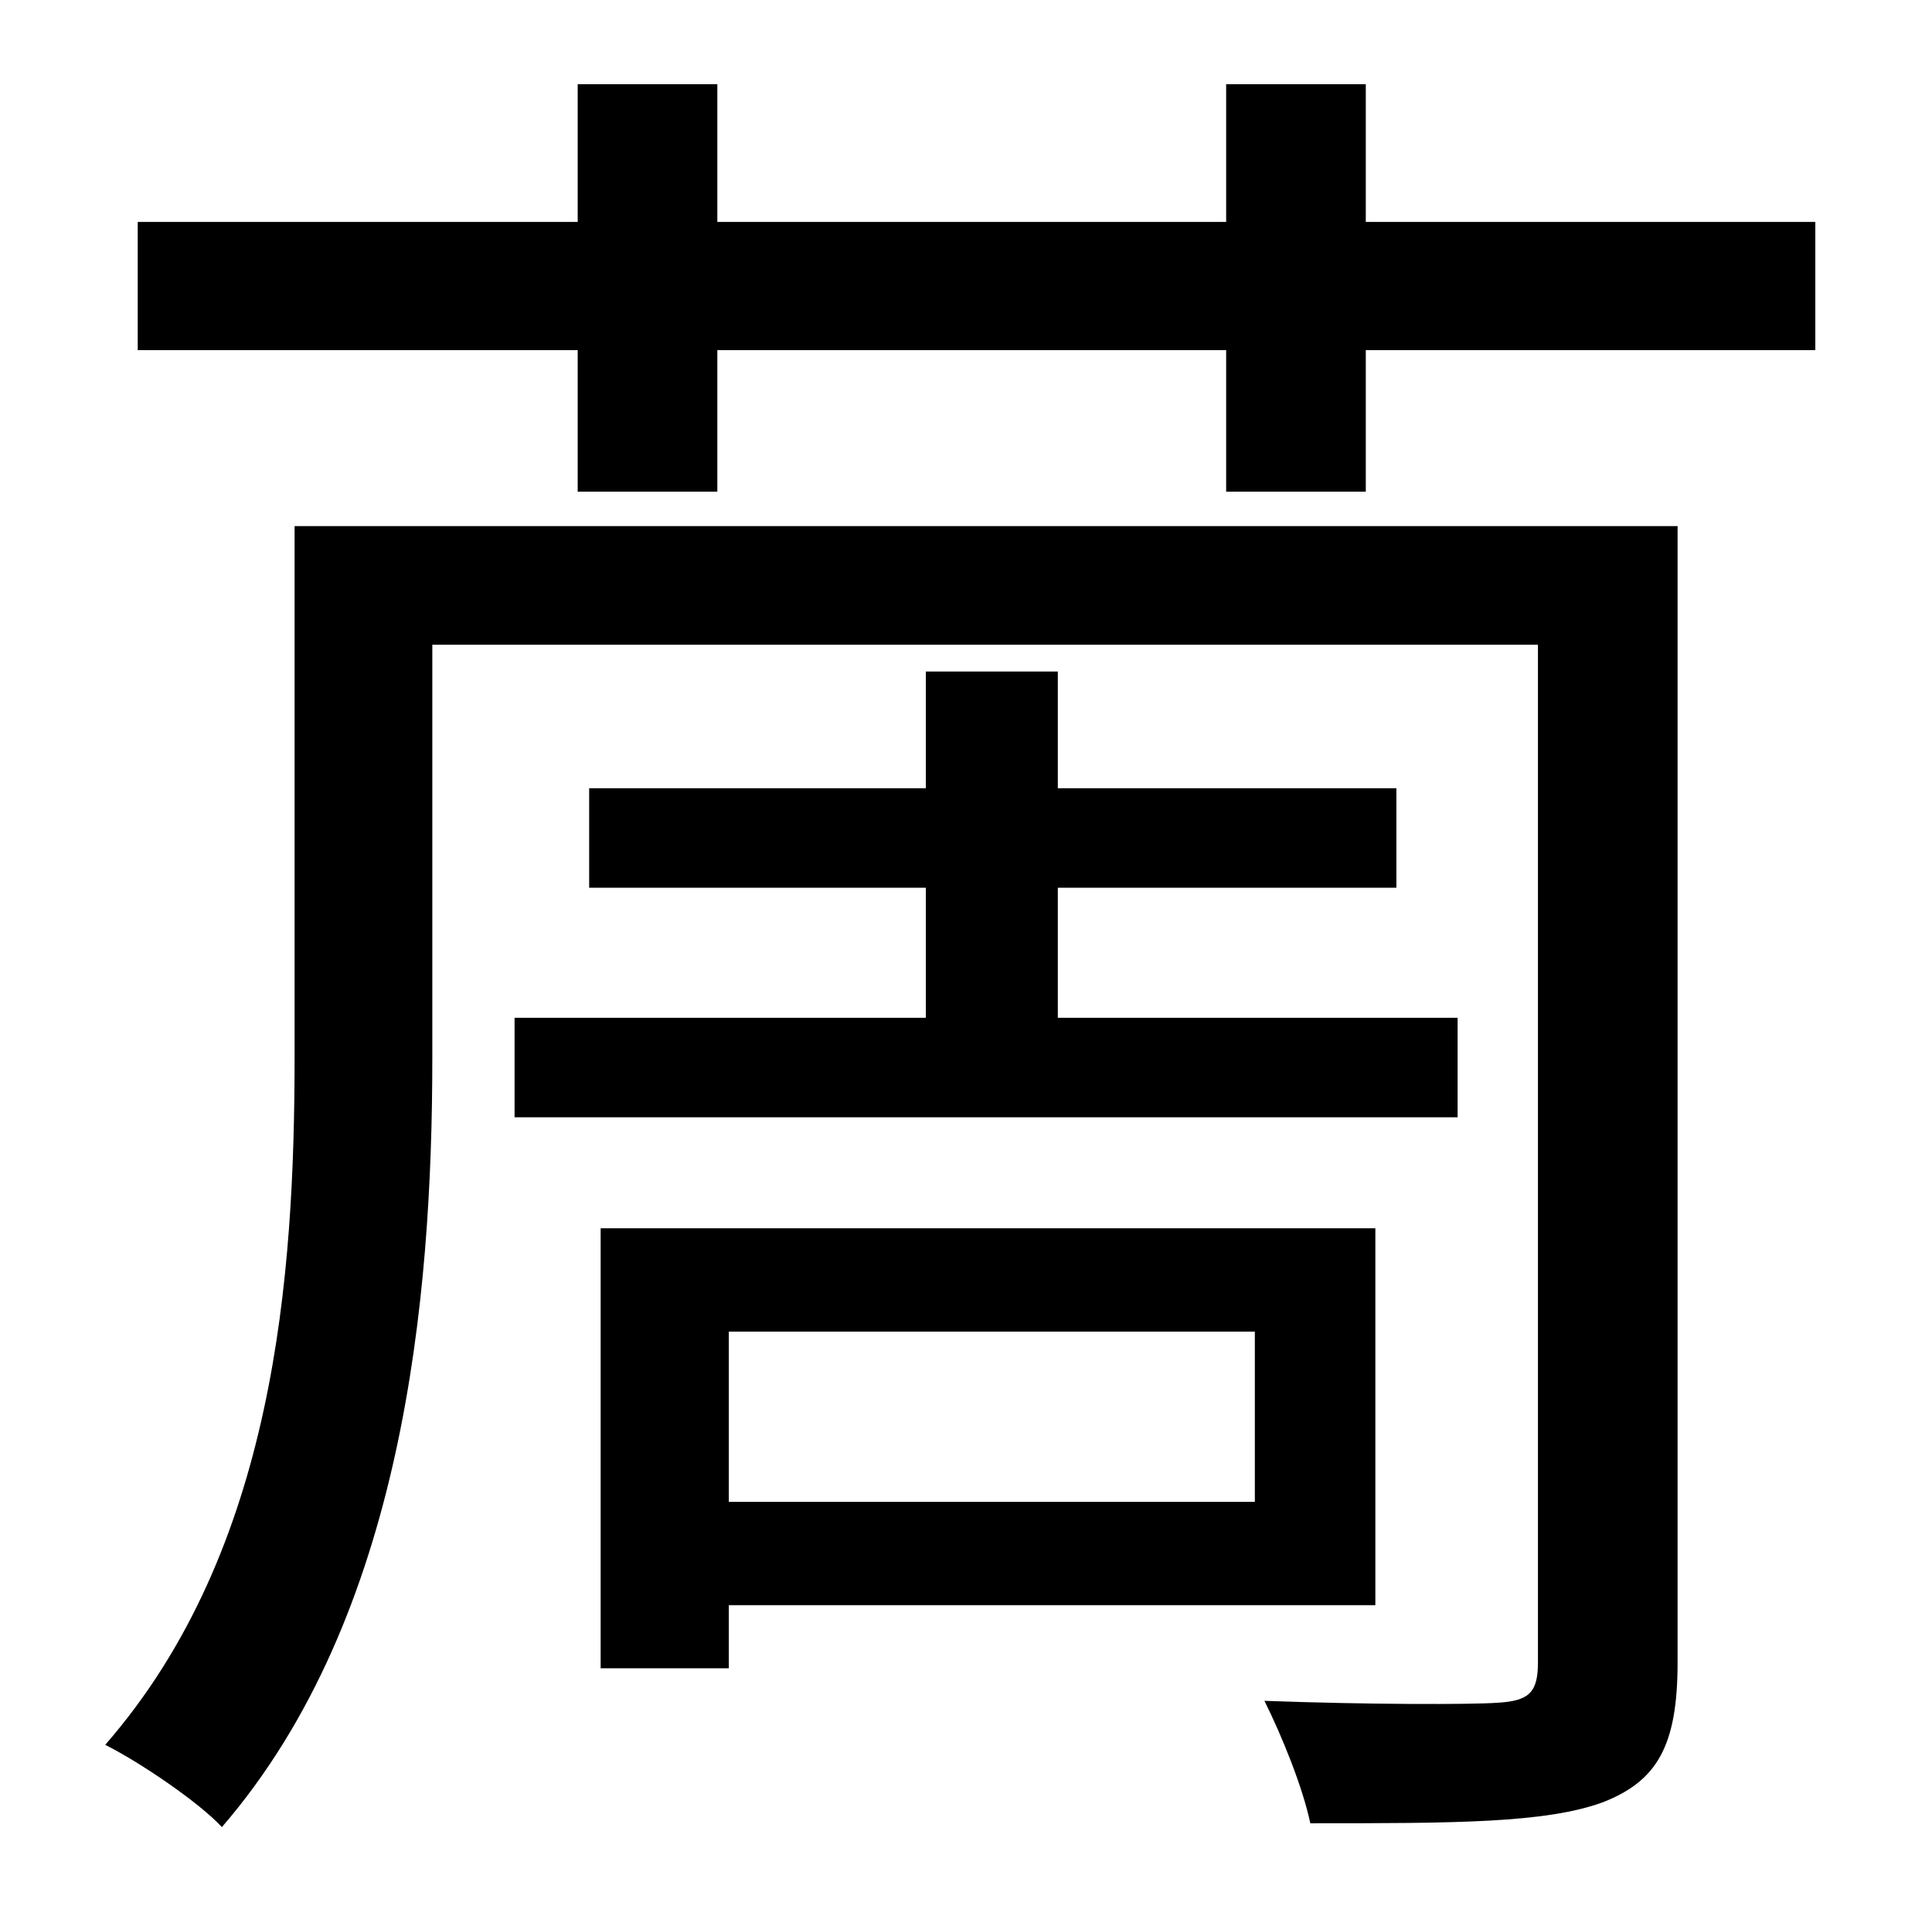<?xml version="1.0" standalone="no"?>
<!DOCTYPE svg PUBLIC "-//W3C//DTD SVG 1.1//EN" "http://www.w3.org/Graphics/SVG/1.1/DTD/svg11.dtd" >
<svg xmlns="http://www.w3.org/2000/svg" xmlns:xlink="http://www.w3.org/1999/xlink" version="1.1" viewBox="-10 0 1010 1000">
   <path fill="currentColor"
d="M259 532h215v-68h-176v-52h176v-61h69v61h177v52h-177v68h209v52h-493v-52zM646 696h-275v89h275v-89zM709 839h-338v33h-67v-230h405v197zM867 275v594c0 44 -11 62 -39 73c-30 11 -78 11 -153 11c-4 -19 -15 -46 -24 -64c54 2 108 2 122 1c16 -1 21 -5 21 -21v-532
h-578v216c0 126 -15 292 -110 402c-12 -13 -43 -34 -61 -43c89 -102 99 -245 99 -360v-277h723zM704 116h235v67h-235v74h-73v-74h-266v74h-73v-74h-230v-67h230v-72h73v72h266v-72h73v72z" />
</svg>
